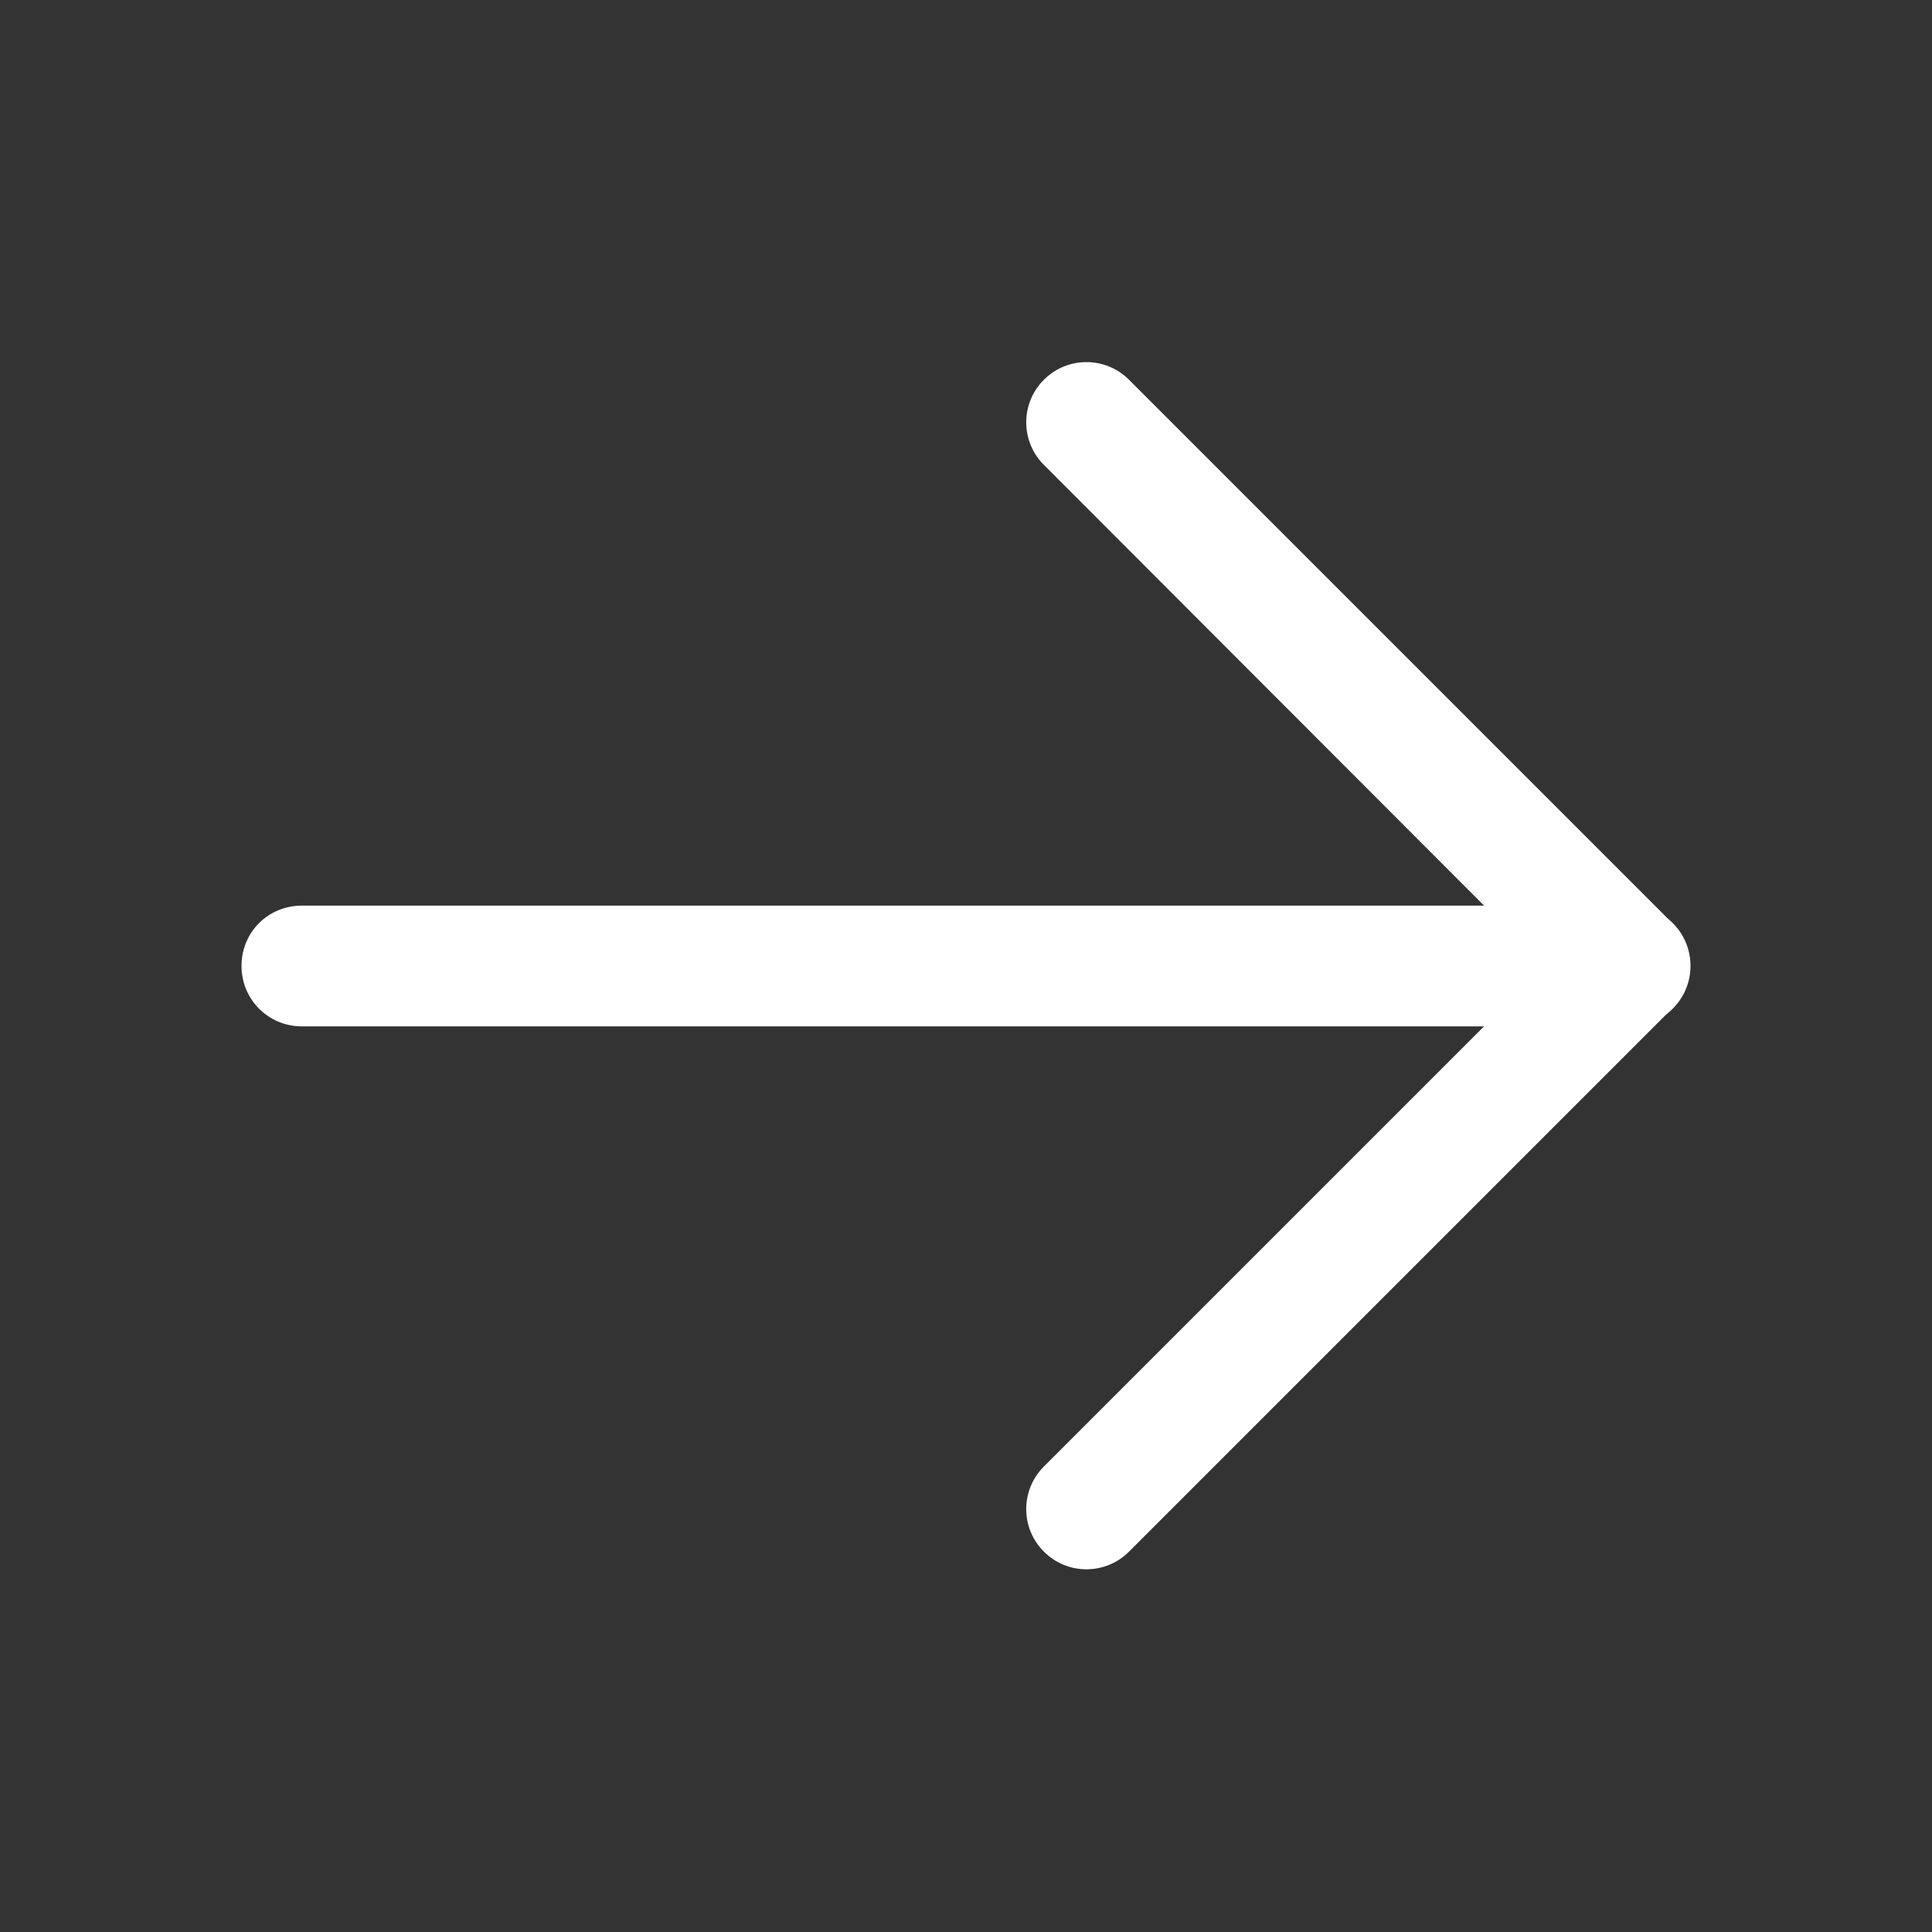 <svg width="32" height="32" viewBox="0 0 32 32" fill="none" xmlns="http://www.w3.org/2000/svg" xmlns:xlink="http://www.w3.org/1999/xlink">
	<rect x="0" y="0" width="32" height="32" fill="#333333" stroke="none"/>
	<desc>
			Created with Pixso.
	</desc>
	<defs/>
	<path id="Vector (Stroke)" d="M4 16C4 15.44 4.44 15 5 15L27 15C27.55 15 28 15.44 28 16C28 16.55 27.55 17 27 17L5 17C4.44 17 4 16.55 4 16Z" fill="#FFFFFF" fill-opacity="1" fill-rule="evenodd"/>
	<path id="Vector (Stroke)" d="M17.29 6.29C17.68 5.9 18.31 5.9 18.7 6.29L27.7 15.29C28.09 15.68 28.09 16.31 27.7 16.7L18.7 25.7C18.31 26.09 17.68 26.09 17.29 25.7C16.9 25.31 16.9 24.68 17.29 24.29L25.58 16L17.29 7.7C16.9 7.31 16.9 6.68 17.29 6.29Z" fill="#FFFFFF" fill-opacity="1" fill-rule="evenodd"/>
</svg>
